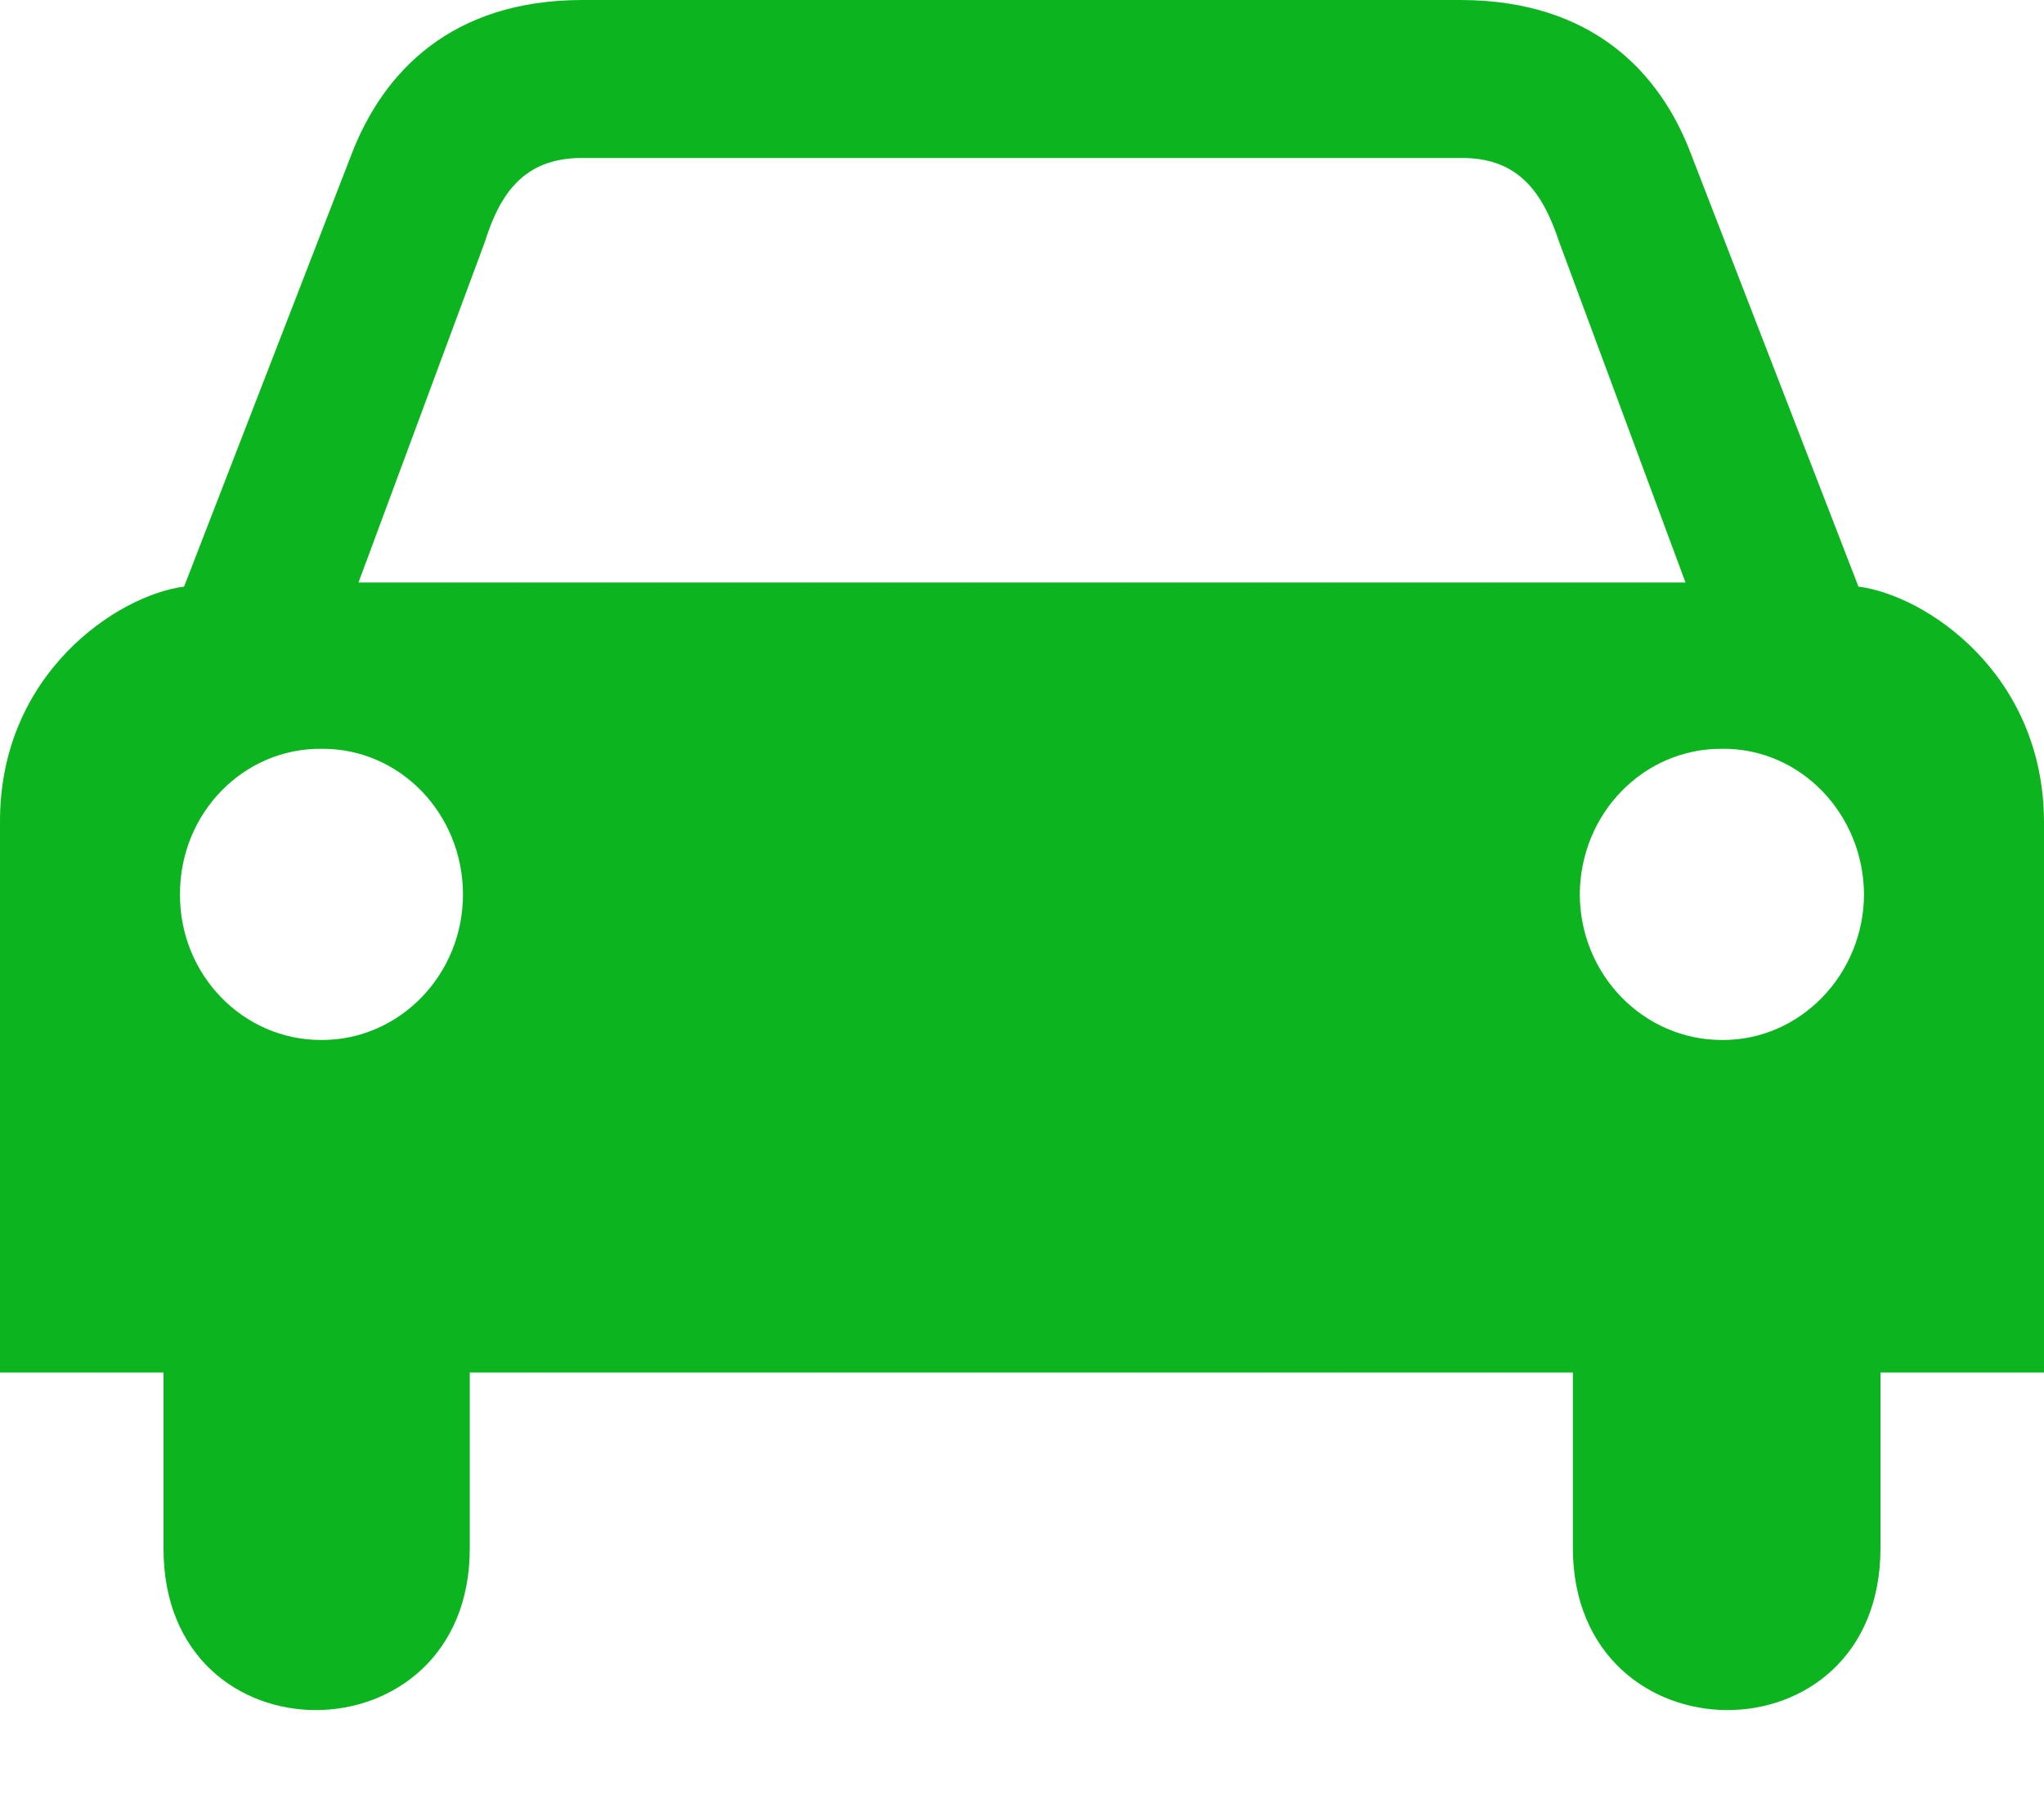 <svg width="18" height="16" viewBox="0 0 18 16" fill="none" xmlns="http://www.w3.org/2000/svg">
<path fill-rule="evenodd" clip-rule="evenodd" d="M15.169 9.157C14.474 9.159 13.915 8.583 13.912 7.876C13.915 7.163 14.474 6.587 15.169 6.593C15.852 6.587 16.411 7.163 16.415 7.876C16.411 8.583 15.852 9.159 15.169 9.157ZM9 5.129H8.988H3.157L4.27 2.129C4.404 1.703 4.613 1.399 5.105 1.391H8.988H9H12.895C13.38 1.399 13.589 1.703 13.73 2.129L14.843 5.129H9ZM2.831 9.157C2.141 9.159 1.582 8.583 1.585 7.876C1.582 7.163 2.141 6.587 2.831 6.593C3.519 6.587 4.077 7.163 4.077 7.876C4.077 8.583 3.518 9.159 2.831 9.157ZM16.366 5.165L14.891 1.355C14.615 0.626 14.012 0.005 12.871 0H10.79H7.234H5.117C3.981 0.005 3.378 0.626 3.097 1.355L1.621 5.165C1.035 5.241 -0.002 5.929 2.34025e-06 7.234V12.085H1.44V13.633C1.436 15.543 4.138 15.52 4.137 13.633V12.085H9H13.851V13.633C13.857 15.52 16.558 15.543 16.56 13.633V12.085H18V7.234C17.995 5.929 16.958 5.241 16.366 5.165Z" fill="#0CB520"/>
</svg>
